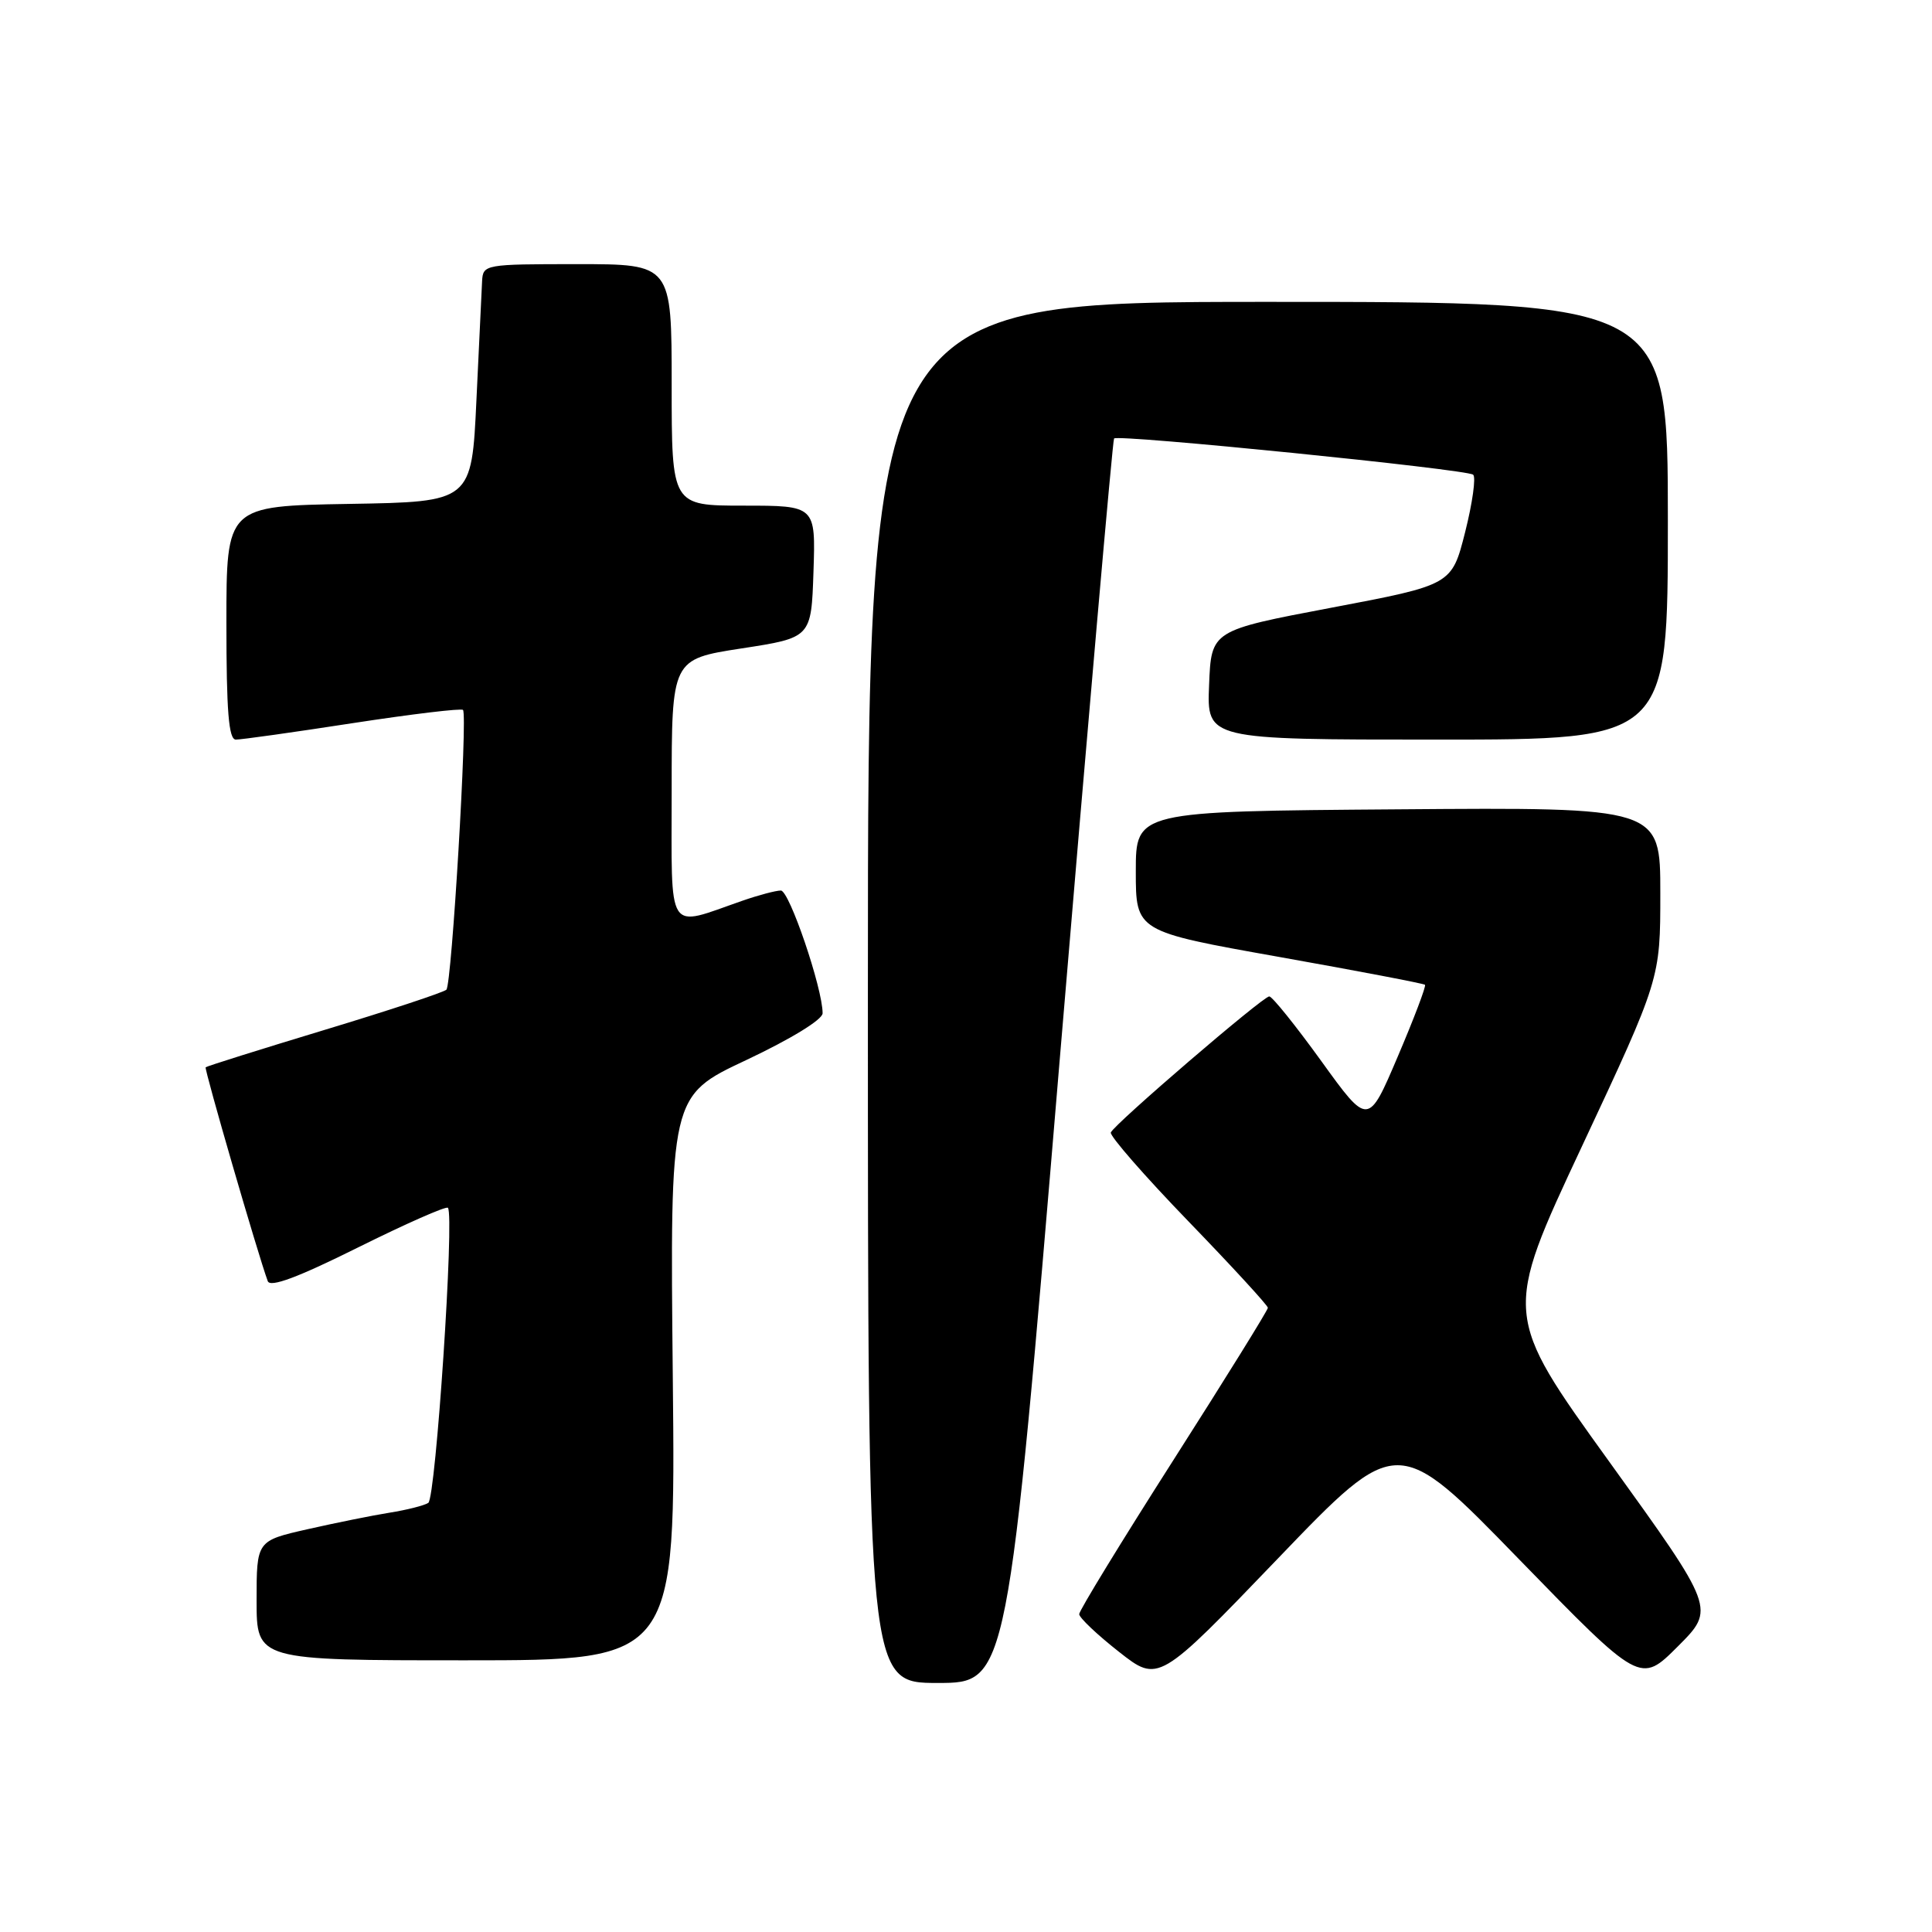 <?xml version="1.0" encoding="UTF-8" standalone="no"?>
<!DOCTYPE svg PUBLIC "-//W3C//DTD SVG 1.1//EN" "http://www.w3.org/Graphics/SVG/1.1/DTD/svg11.dtd" >
<svg xmlns="http://www.w3.org/2000/svg" xmlns:xlink="http://www.w3.org/1999/xlink" version="1.1" viewBox="0 0 256 256">
 <g >
 <path fill="currentColor"
d=" M 140.39 140.75 C 144.18 95.51 147.43 58.32 147.62 58.10 C 148.12 57.52 194.37 62.18 195.20 62.90 C 195.59 63.23 195.11 66.65 194.14 70.50 C 192.37 77.50 192.37 77.50 176.44 80.52 C 160.50 83.54 160.50 83.54 160.21 90.77 C 159.91 98.00 159.91 98.00 190.46 98.00 C 221.00 98.00 221.00 98.00 221.00 69.00 C 221.00 40.00 221.00 40.00 168.00 40.00 C 115.00 40.00 115.00 40.00 115.00 131.50 C 115.00 223.00 115.00 223.00 124.25 223.00 C 133.51 223.00 133.51 223.00 140.39 140.75 Z  M 201.25 206.58 C 217.35 223.13 217.35 223.13 222.32 218.16 C 227.29 213.19 227.29 213.19 213.24 193.69 C 199.18 174.18 199.18 174.18 209.59 151.95 C 220.00 129.71 220.00 129.71 220.00 118.34 C 220.00 106.97 220.00 106.97 185.25 107.24 C 150.50 107.50 150.50 107.50 150.50 115.46 C 150.50 123.42 150.50 123.42 169.50 126.80 C 179.95 128.66 188.64 130.32 188.82 130.49 C 188.99 130.66 187.37 134.94 185.21 140.00 C 181.29 149.21 181.29 149.21 175.08 140.60 C 171.66 135.87 168.56 132.01 168.18 132.03 C 167.31 132.06 147.60 148.99 147.19 150.06 C 147.02 150.50 151.63 155.79 157.44 161.80 C 163.25 167.81 168.00 172.98 168.00 173.29 C 168.00 173.60 162.38 182.66 155.50 193.44 C 148.62 204.22 143.00 213.41 143.00 213.88 C 143.00 214.35 145.36 216.59 148.25 218.86 C 153.50 222.99 153.50 222.99 169.33 206.51 C 185.16 190.02 185.16 190.02 201.25 206.58 Z  M 89.15 182.61 C 88.77 145.21 88.77 145.21 98.89 140.46 C 104.80 137.67 109.00 135.10 109.00 134.26 C 109.00 130.96 104.59 118.00 103.47 118.00 C 102.80 118.00 100.51 118.61 98.38 119.35 C 88.18 122.89 89.00 124.17 89.00 104.69 C 89.00 87.35 89.00 87.35 98.25 85.92 C 107.50 84.50 107.50 84.50 107.79 75.75 C 108.08 67.00 108.08 67.00 98.54 67.00 C 89.00 67.00 89.00 67.00 89.00 51.00 C 89.00 35.00 89.00 35.00 76.50 35.00 C 64.24 35.00 64.00 35.04 63.88 37.25 C 63.82 38.49 63.48 45.58 63.13 53.00 C 62.50 66.50 62.50 66.50 46.25 66.77 C 30.00 67.05 30.00 67.05 30.00 82.52 C 30.00 94.24 30.30 98.00 31.25 98.00 C 31.94 98.01 38.91 97.03 46.74 95.82 C 54.56 94.62 61.14 93.83 61.35 94.07 C 61.98 94.77 59.86 130.44 59.15 131.14 C 58.79 131.49 51.53 133.89 43.00 136.47 C 34.48 139.05 27.39 141.28 27.25 141.42 C 27.04 141.63 34.18 166.24 35.48 169.76 C 35.80 170.63 39.46 169.27 47.43 165.30 C 53.75 162.16 59.11 159.79 59.35 160.04 C 60.24 160.98 57.74 198.52 56.75 199.14 C 56.19 199.50 53.87 200.08 51.61 200.44 C 49.35 200.80 44.46 201.79 40.75 202.63 C 34.00 204.16 34.00 204.16 34.00 212.08 C 34.00 220.00 34.00 220.00 61.77 220.00 C 89.53 220.00 89.53 220.00 89.15 182.61 Z "/>
</g>
</svg>